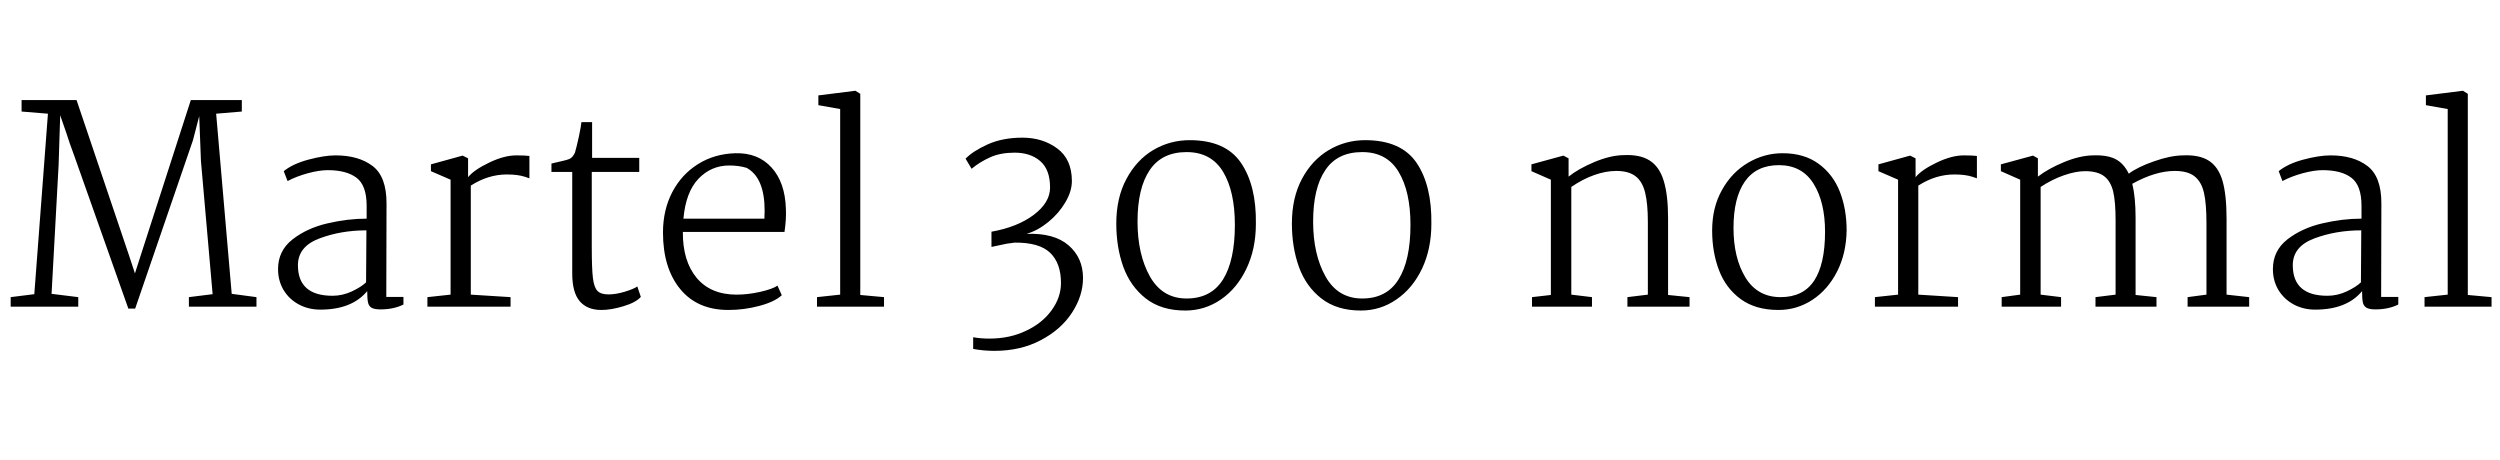<svg xmlns="http://www.w3.org/2000/svg" xmlns:xlink="http://www.w3.org/1999/xlink" width="220.104" height="40.488"><path fill="black" d="M0.94 26.16L3.02 25.90L4.22 10.01L1.90 9.82L1.90 8.81L6.74 8.81L11.35 22.46L11.88 24.07L12.41 22.42L16.80 8.81L21.29 8.81L21.29 9.82L19.03 10.01L20.40 25.87L22.58 26.16L22.58 27L16.63 27L16.63 26.16L18.72 25.90L17.69 14.16L17.54 10.22L16.99 12.34L11.90 27.17L11.30 27.17L6.55 13.75Q6.12 12.60 5.81 11.62L5.81 11.62L5.30 10.15L5.16 14.52L4.54 25.87L6.89 26.16L6.89 27L0.94 27L0.94 26.16ZM29.54 13.68Q31.58 13.68 32.81 14.62Q34.03 15.55 34.03 17.90L34.03 17.90L34.01 26.14L35.52 26.14L35.52 26.81Q34.66 27.24 33.50 27.24L33.50 27.24Q32.98 27.24 32.72 27.10Q32.47 26.95 32.40 26.63Q32.33 26.30 32.33 25.63L32.33 25.63Q30.98 27.26 28.20 27.26L28.20 27.26Q27.17 27.26 26.32 26.81Q25.46 26.35 24.97 25.54Q24.48 24.72 24.48 23.69L24.48 23.69Q24.48 22.08 25.75 21.08Q27.02 20.09 28.81 19.67Q30.60 19.25 32.28 19.25L32.28 19.25L32.28 18.12Q32.28 16.32 31.39 15.65Q30.50 14.98 28.85 14.98L28.85 14.98Q28.13 14.98 27.11 15.25Q26.09 15.53 25.32 15.94L25.32 15.94L24.98 15.07Q25.78 14.42 27.17 14.05Q28.56 13.68 29.54 13.68L29.54 13.68ZM32.26 20.28Q30.02 20.28 28.13 20.99Q26.23 21.70 26.23 23.35L26.23 23.35Q26.23 26.04 29.28 26.04L29.28 26.04Q30.14 26.04 30.97 25.66Q31.80 25.27 32.23 24.86L32.23 24.86L32.26 20.28ZM37.63 26.16L39.67 25.94L39.67 15.82L37.94 15.07L37.94 14.47L40.73 13.70L41.21 13.94L41.21 15.60Q41.74 14.95 43.06 14.32Q44.38 13.68 45.46 13.68L45.46 13.68Q46.22 13.68 46.61 13.73L46.61 13.73L46.61 15.70Q46.51 15.67 46.20 15.56Q45.89 15.46 45.50 15.41Q45.12 15.36 44.62 15.36L44.62 15.36Q42.98 15.36 41.45 16.34L41.45 16.34L41.45 25.94L44.95 26.16L44.95 27L37.63 27L37.63 26.16ZM52.13 10.75L52.13 13.90L56.28 13.90L56.28 15.14L52.10 15.14L52.10 21.74Q52.10 23.64 52.20 24.47Q52.30 25.30 52.60 25.61Q52.90 25.92 53.57 25.92L53.57 25.92Q54.24 25.92 55.02 25.68Q55.80 25.44 56.11 25.22L56.11 25.22L56.42 26.14Q55.97 26.64 54.89 26.96Q53.81 27.29 52.94 27.29L52.94 27.29Q51.70 27.29 51.04 26.52Q50.38 25.75 50.38 24.07L50.38 24.07L50.38 15.14L48.55 15.14L48.55 14.40L49.27 14.23Q49.94 14.09 50.18 13.97Q50.42 13.85 50.62 13.44L50.62 13.44Q50.78 12.89 50.98 11.96Q51.17 11.04 51.19 10.75L51.19 10.75L52.13 10.75ZM64.75 13.49Q66.74 13.44 67.93 14.75Q69.12 16.06 69.19 18.38L69.19 18.38Q69.24 19.22 69.07 20.42L69.07 20.42L60.12 20.42Q60.10 22.97 61.33 24.46Q62.57 25.94 64.85 25.94L64.85 25.94Q65.83 25.94 66.91 25.70Q67.99 25.46 68.45 25.15L68.45 25.15L68.83 25.99Q68.21 26.57 66.86 26.93Q65.52 27.29 64.13 27.29L64.13 27.29Q61.39 27.29 59.88 25.44Q58.37 23.59 58.37 20.47L58.37 20.47Q58.37 18.50 59.18 16.93Q60.00 15.36 61.45 14.45Q62.90 13.54 64.75 13.49L64.75 13.49ZM64.20 14.57Q62.62 14.57 61.50 15.73Q60.38 16.90 60.17 19.25L60.17 19.25L67.30 19.25L67.32 18.55Q67.32 15.65 65.74 14.78L65.74 14.78Q65.06 14.57 64.20 14.57L64.20 14.57ZM71.93 26.16L73.97 25.94L73.97 9.60L72.05 9.26L72.05 8.40L75.31 7.99L75.74 8.26L75.74 25.97L77.83 26.16L77.83 27L71.93 27L71.93 26.16ZM90.02 12.12Q91.80 12.12 93.08 13.07Q94.37 14.02 94.37 15.94L94.37 15.94Q94.37 16.85 93.79 17.82Q93.22 18.79 92.29 19.55Q91.37 20.30 90.38 20.59L90.38 20.59Q92.81 20.50 94.08 21.60Q95.35 22.70 95.35 24.48L95.35 24.48Q95.35 26.04 94.38 27.53Q93.41 29.02 91.63 29.95Q89.86 30.89 87.55 30.89L87.55 30.89Q86.59 30.89 85.68 30.72L85.68 30.72L85.68 29.69Q86.30 29.81 87.12 29.81L87.12 29.81Q88.90 29.81 90.34 29.12Q91.78 28.44 92.59 27.31Q93.41 26.18 93.41 24.91L93.41 24.91Q93.41 23.18 92.46 22.26Q91.51 21.34 89.33 21.36L89.33 21.36L88.61 21.46L87.29 21.74L87.29 20.40Q89.59 19.99 91.02 18.91Q92.45 17.83 92.45 16.51L92.45 16.51Q92.45 14.93 91.58 14.18Q90.72 13.44 89.33 13.44L89.33 13.44Q88.08 13.44 87.17 13.85Q86.26 14.26 85.54 14.86L85.54 14.86L85.01 13.97Q85.66 13.30 86.96 12.71Q88.27 12.12 90.02 12.12L90.02 12.12ZM104.74 12.34Q107.90 12.34 109.26 14.34Q110.62 16.34 110.57 19.70L110.57 19.70Q110.57 21.91 109.74 23.65Q108.91 25.39 107.50 26.36Q106.08 27.34 104.35 27.34L104.35 27.34Q102.24 27.34 100.88 26.28Q99.53 25.22 98.90 23.50Q98.28 21.77 98.28 19.68L98.28 19.68Q98.28 17.42 99.17 15.76Q100.06 14.09 101.53 13.21Q103.01 12.34 104.74 12.34L104.74 12.34ZM104.47 13.39Q102.29 13.39 101.22 14.98Q100.15 16.56 100.15 19.51L100.15 19.51Q100.15 22.39 101.24 24.34Q102.34 26.28 104.47 26.28L104.47 26.28Q106.63 26.28 107.68 24.60Q108.72 22.92 108.72 19.80L108.72 19.80Q108.72 16.85 107.68 15.12Q106.63 13.39 104.47 13.39L104.47 13.39ZM120.19 12.34Q123.36 12.34 124.72 14.34Q126.07 16.34 126.02 19.70L126.02 19.70Q126.02 21.91 125.20 23.65Q124.37 25.39 122.95 26.36Q121.54 27.34 119.81 27.34L119.81 27.34Q117.70 27.34 116.34 26.28Q114.98 25.22 114.36 23.50Q113.74 21.77 113.74 19.68L113.74 19.68Q113.74 17.42 114.62 15.76Q115.51 14.09 116.99 13.21Q118.46 12.34 120.19 12.34L120.19 12.34ZM119.93 13.39Q117.74 13.39 116.68 14.98Q115.61 16.56 115.61 19.51L115.61 19.51Q115.61 22.39 116.70 24.34Q117.79 26.28 119.93 26.28L119.93 26.28Q122.09 26.28 123.13 24.60Q124.18 22.92 124.18 19.80L124.18 19.80Q124.18 16.85 123.13 15.12Q122.09 13.39 119.93 13.39L119.93 13.39ZM134.88 26.16L136.54 25.97L136.54 15.82L134.83 15.07L134.83 14.47L137.64 13.70L138.10 13.94L138.10 15.55Q138.96 14.86 140.36 14.27Q141.77 13.68 142.90 13.66L142.90 13.66Q144.36 13.58 145.22 14.12Q146.09 14.66 146.47 15.90Q146.86 17.14 146.86 19.22L146.86 19.22L146.86 25.97L148.75 26.16L148.75 27L143.28 27L143.28 26.16L145.08 25.94L145.08 19.54Q145.08 17.93 144.84 16.96Q144.60 15.98 144.00 15.52Q143.40 15.05 142.30 15.05L142.30 15.05Q141.38 15.05 140.36 15.41Q139.34 15.77 138.34 16.46L138.34 16.46L138.34 25.94L140.16 26.16L140.16 27L134.88 27L134.88 26.16ZM156.94 13.49Q158.83 13.49 160.10 14.41Q161.38 15.34 161.98 16.87Q162.58 18.41 162.58 20.28L162.58 20.28Q162.55 22.30 161.75 23.89Q160.94 25.49 159.58 26.39Q158.21 27.29 156.58 27.29L156.58 27.29Q154.56 27.29 153.25 26.33Q151.94 25.37 151.34 23.78Q150.74 22.20 150.74 20.30L150.74 20.30Q150.74 18.26 151.61 16.72Q152.47 15.17 153.90 14.33Q155.33 13.49 156.94 13.49L156.94 13.49ZM156.62 14.54Q154.63 14.54 153.62 15.98Q152.62 17.42 152.62 20.06L152.62 20.06Q152.62 22.70 153.67 24.43Q154.73 26.16 156.77 26.16L156.77 26.16Q158.76 26.16 159.72 24.71Q160.68 23.26 160.68 20.40L160.68 20.40Q160.68 17.78 159.66 16.16Q158.64 14.54 156.62 14.54L156.62 14.54ZM165.07 26.16L167.11 25.94L167.11 15.82L165.38 15.07L165.38 14.47L168.17 13.70L168.65 13.94L168.65 15.60Q169.18 14.95 170.50 14.32Q171.82 13.68 172.90 13.68L172.90 13.68Q173.66 13.68 174.05 13.73L174.05 13.73L174.05 15.70Q173.95 15.67 173.64 15.56Q173.33 15.46 172.94 15.41Q172.56 15.36 172.06 15.36L172.06 15.36Q170.42 15.36 168.89 16.34L168.89 16.34L168.89 25.94L172.39 26.16L172.39 27L165.07 27L165.07 26.16ZM176.23 26.16L177.86 25.94L177.86 15.82L176.16 15.07L176.16 14.47L178.99 13.70L179.42 13.94L179.42 15.55Q180.31 14.86 181.70 14.28Q183.10 13.70 184.25 13.68L184.25 13.68Q185.50 13.63 186.24 14.00Q186.98 14.38 187.42 15.29L187.42 15.29Q188.23 14.69 189.65 14.20Q191.06 13.70 192.17 13.68L192.17 13.68Q193.63 13.61 194.47 14.15Q195.31 14.69 195.67 15.91Q196.03 17.14 196.03 19.27L196.03 19.27L196.03 25.94L198.02 26.16L198.02 27L192.60 27L192.60 26.16L194.26 25.94L194.26 19.61Q194.26 17.93 194.04 16.97Q193.82 16.01 193.22 15.53Q192.62 15.05 191.47 15.05L191.47 15.05Q189.77 15.05 187.73 16.18L187.73 16.18Q188.02 17.35 188.02 19.18L188.02 19.18L188.02 25.97L189.86 26.16L189.86 27L184.49 27L184.49 26.16L186.26 25.94L186.26 19.39Q186.26 17.78 186.05 16.87Q185.83 15.96 185.26 15.52Q184.68 15.07 183.58 15.07L183.58 15.07Q182.76 15.07 181.72 15.43Q180.67 15.79 179.66 16.46L179.66 16.46L179.66 25.94L181.46 26.16L181.46 27L176.23 27L176.23 26.16ZM205.18 13.68Q207.22 13.68 208.44 14.62Q209.66 15.55 209.66 17.90L209.66 17.90L209.64 26.14L211.15 26.14L211.15 26.81Q210.29 27.24 209.14 27.24L209.14 27.24Q208.61 27.24 208.36 27.10Q208.10 26.95 208.03 26.63Q207.96 26.30 207.96 25.63L207.96 25.63Q206.62 27.26 203.83 27.26L203.83 27.26Q202.80 27.26 201.95 26.81Q201.10 26.35 200.60 25.54Q200.11 24.72 200.11 23.69L200.11 23.69Q200.11 22.08 201.38 21.08Q202.66 20.09 204.44 19.67Q206.23 19.25 207.91 19.25L207.91 19.25L207.91 18.12Q207.91 16.32 207.02 15.65Q206.14 14.98 204.48 14.98L204.48 14.98Q203.76 14.98 202.74 15.25Q201.72 15.53 200.95 15.94L200.95 15.94L200.62 15.07Q201.41 14.42 202.80 14.05Q204.19 13.68 205.18 13.68L205.18 13.68ZM207.89 20.28Q205.66 20.28 203.76 20.99Q201.86 21.70 201.86 23.35L201.86 23.35Q201.86 26.04 204.91 26.04L204.91 26.04Q205.78 26.04 206.60 25.66Q207.43 25.27 207.86 24.86L207.86 24.86L207.89 20.28ZM213.46 26.16L215.50 25.94L215.50 9.60L213.58 9.26L213.58 8.40L216.84 7.99L217.27 8.26L217.27 25.97L219.36 26.16L219.36 27L213.46 27L213.46 26.16Z"/></svg>